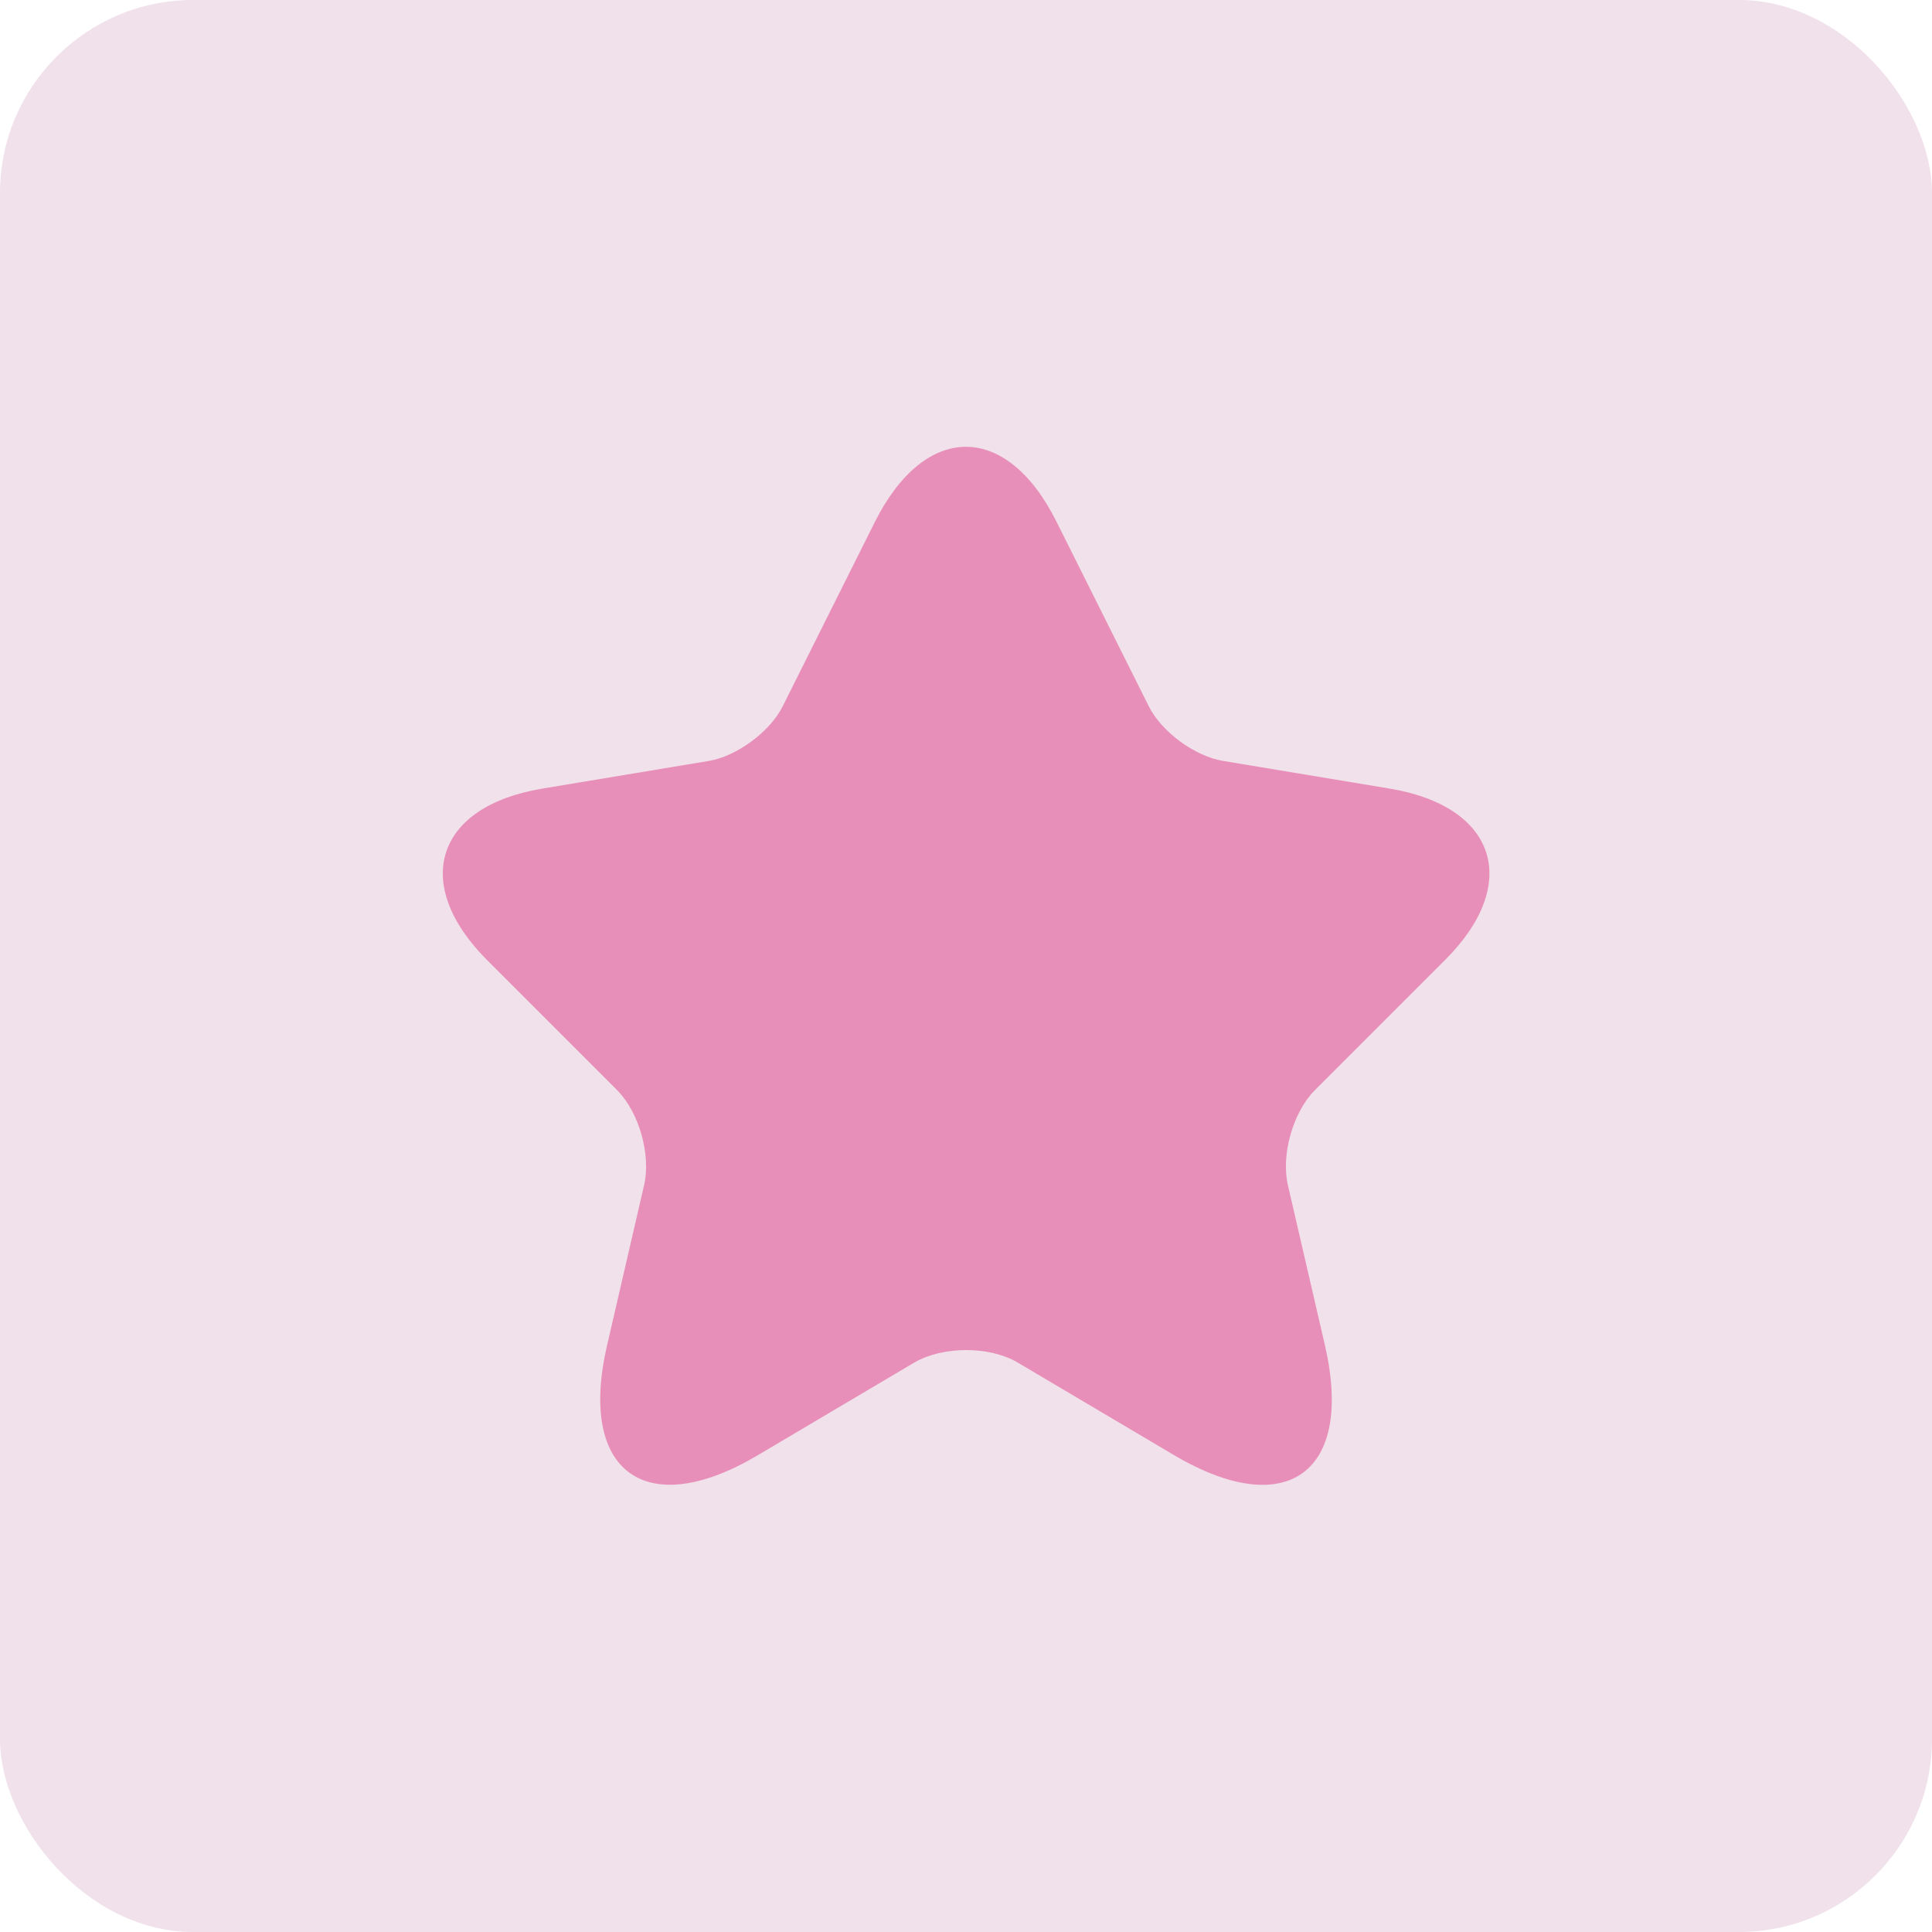 <svg width="80" height="80" viewBox="0 0 80 80" fill="none" xmlns="http://www.w3.org/2000/svg">
<rect width="80" height="80" rx="8" fill="#F0E1EA"/>
<path d="M43.748 21.605L47.562 29.232C48.082 30.293 49.468 31.312 50.638 31.507L57.55 32.655C61.97 33.392 63.01 36.598 59.825 39.762L54.452 45.135C53.542 46.045 53.043 47.8 53.325 49.057L54.863 55.708C56.077 60.973 53.282 63.01 48.623 60.258L42.145 56.423C40.975 55.73 39.047 55.73 37.855 56.423L31.377 60.258C26.74 63.01 23.923 60.952 25.137 55.708L26.675 49.057C26.957 47.8 26.458 46.045 25.548 45.135L20.175 39.762C17.012 36.598 18.03 33.392 22.45 32.655L29.362 31.507C30.51 31.312 31.897 30.293 32.417 29.232L36.23 21.605C38.31 17.467 41.69 17.467 43.748 21.605Z" fill="#E88FB9"/>
</svg>

